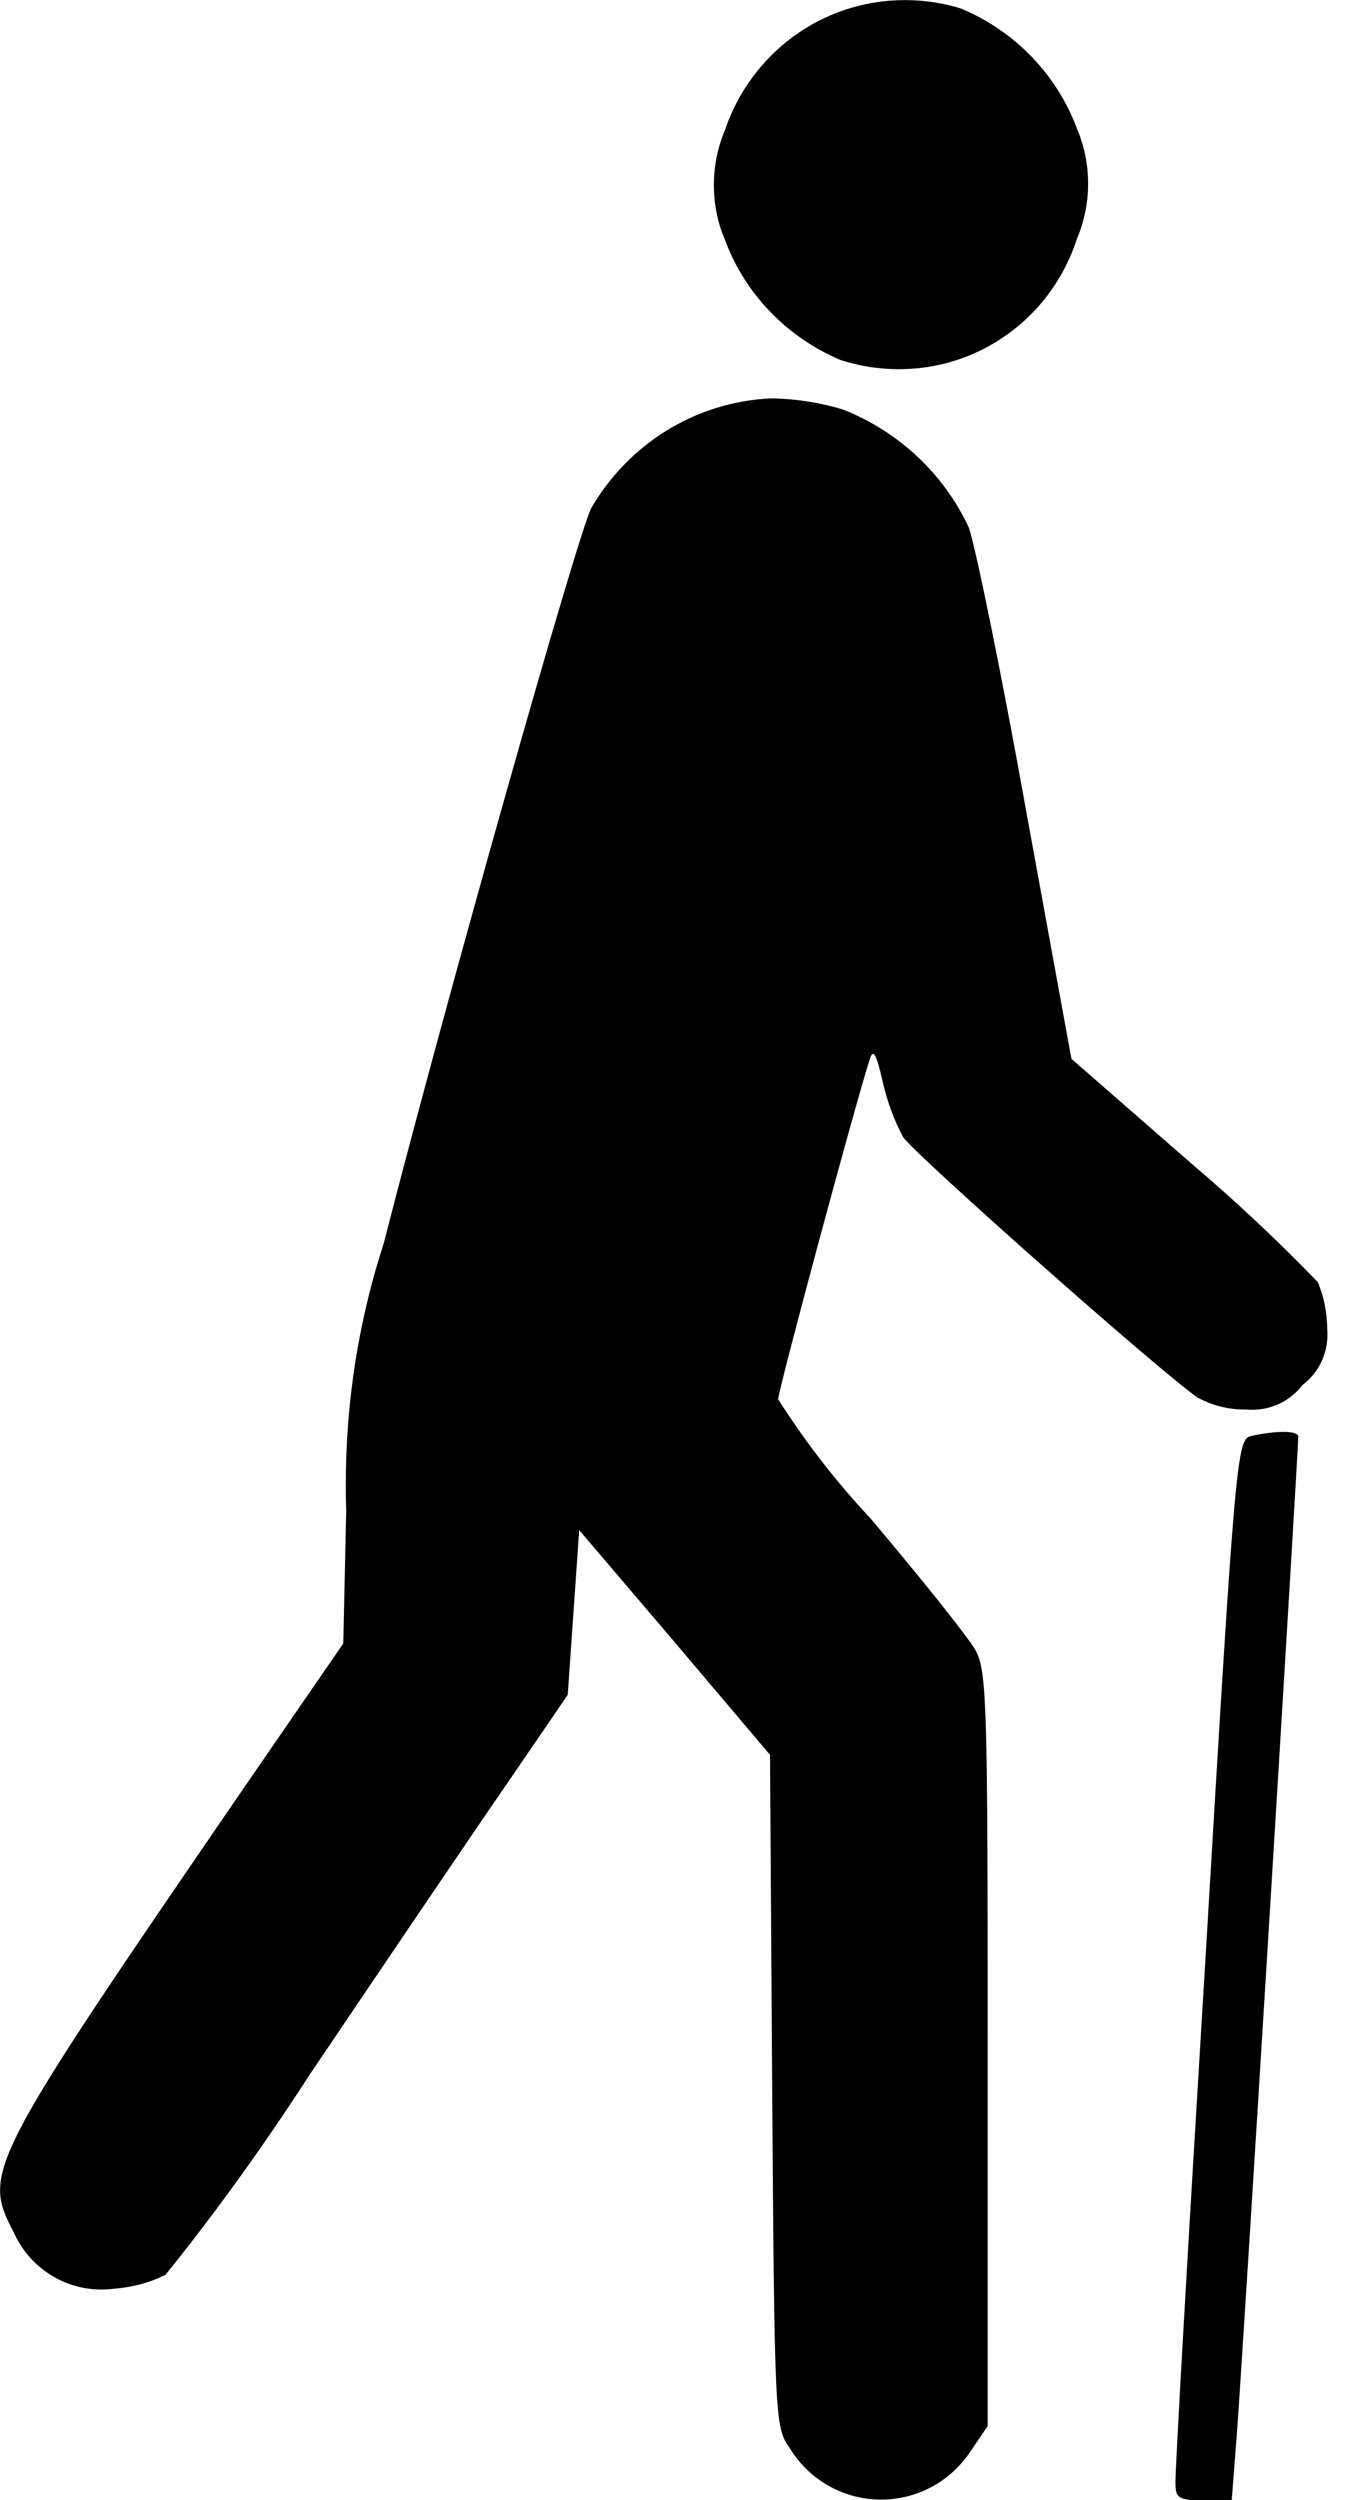 <svg xmlns="http://www.w3.org/2000/svg" viewBox="0 0 13 24" fill="currentColor"><path d="m9.233.084c.515.219.912.632 1.105 1.145l.005.014c.066.154.104.332.104.52s-.038.366-.107.529l.003-.009c-.148.465-.468.84-.882 1.057l-.01.005c-.239.126-.522.199-.823.199-.2 0-.393-.033-.573-.093l.013.004c-.515-.219-.912-.632-1.105-1.145l-.005-.014c-.066-.154-.104-.332-.104-.52s.038-.366.107-.529l-.003.009c.245-.735.927-1.255 1.731-1.255.194 0 .382.03.557.087l-.013-.004zm-1.131 3.85c.534.215.955.614 1.194 1.117l.006.014c.062.174.312 1.39.548 2.706l.437 2.393 1.145.999c.439.373.837.747 1.216 1.14l.005.005c.056.133.089.288.09.451v.001c.002.016.002.035.002.053 0 .196-.093.37-.237.48l-.001.001c-.113.146-.287.239-.484.239-.02 0-.04-.001-.06-.003h.002c-.006 0-.012 0-.019 0-.166 0-.322-.044-.457-.12l.005.002c-.347-.236-2.72-2.338-2.823-2.497-.082-.152-.149-.328-.192-.513l-.003-.014c-.062-.27-.09-.326-.125-.222-.166.527-.88 3.184-.88 3.266.275.43.568.804.892 1.149l-.004-.004c.486.575.936 1.138 1.006 1.262.111.202.118.52.118 3.835v3.614l-.16.236c-.185.284-.502.47-.862.47-.006 0-.013 0-.019 0h.001c-.365-.006-.683-.202-.86-.493l-.003-.005c-.139-.194-.144-.278-.166-3.426l-.021-3.225-.916-1.082-.916-1.075-.11 1.581-.617.902c-.34.493-1.173 1.725-1.852 2.731-.48.742-.939 1.373-1.428 1.978l.034-.043c-.141.071-.307.118-.481.132h-.004c-.038.006-.082.009-.127.009-.375 0-.697-.223-.842-.544l-.002-.006c-.305-.575-.263-.659 2.204-4.258l.96-1.394.028-1.28c-.003-.074-.004-.161-.004-.248 0-.815.13-1.599.371-2.334l-.015.053c.603-2.358 1.859-6.8 2-7.089.355-.61.993-1.021 1.73-1.054h.005c.25.005.489.046.714.117l-.018-.005zm4.363 9.856c0 .152-.555 9.211-.597 9.67l-.042.541h-.27c-.236 0-.27-.021-.27-.16-.007-.08.125-2.372.291-5.091.285-4.8.298-4.938.437-4.966.258-.056.451-.049.451.006z"/></svg>